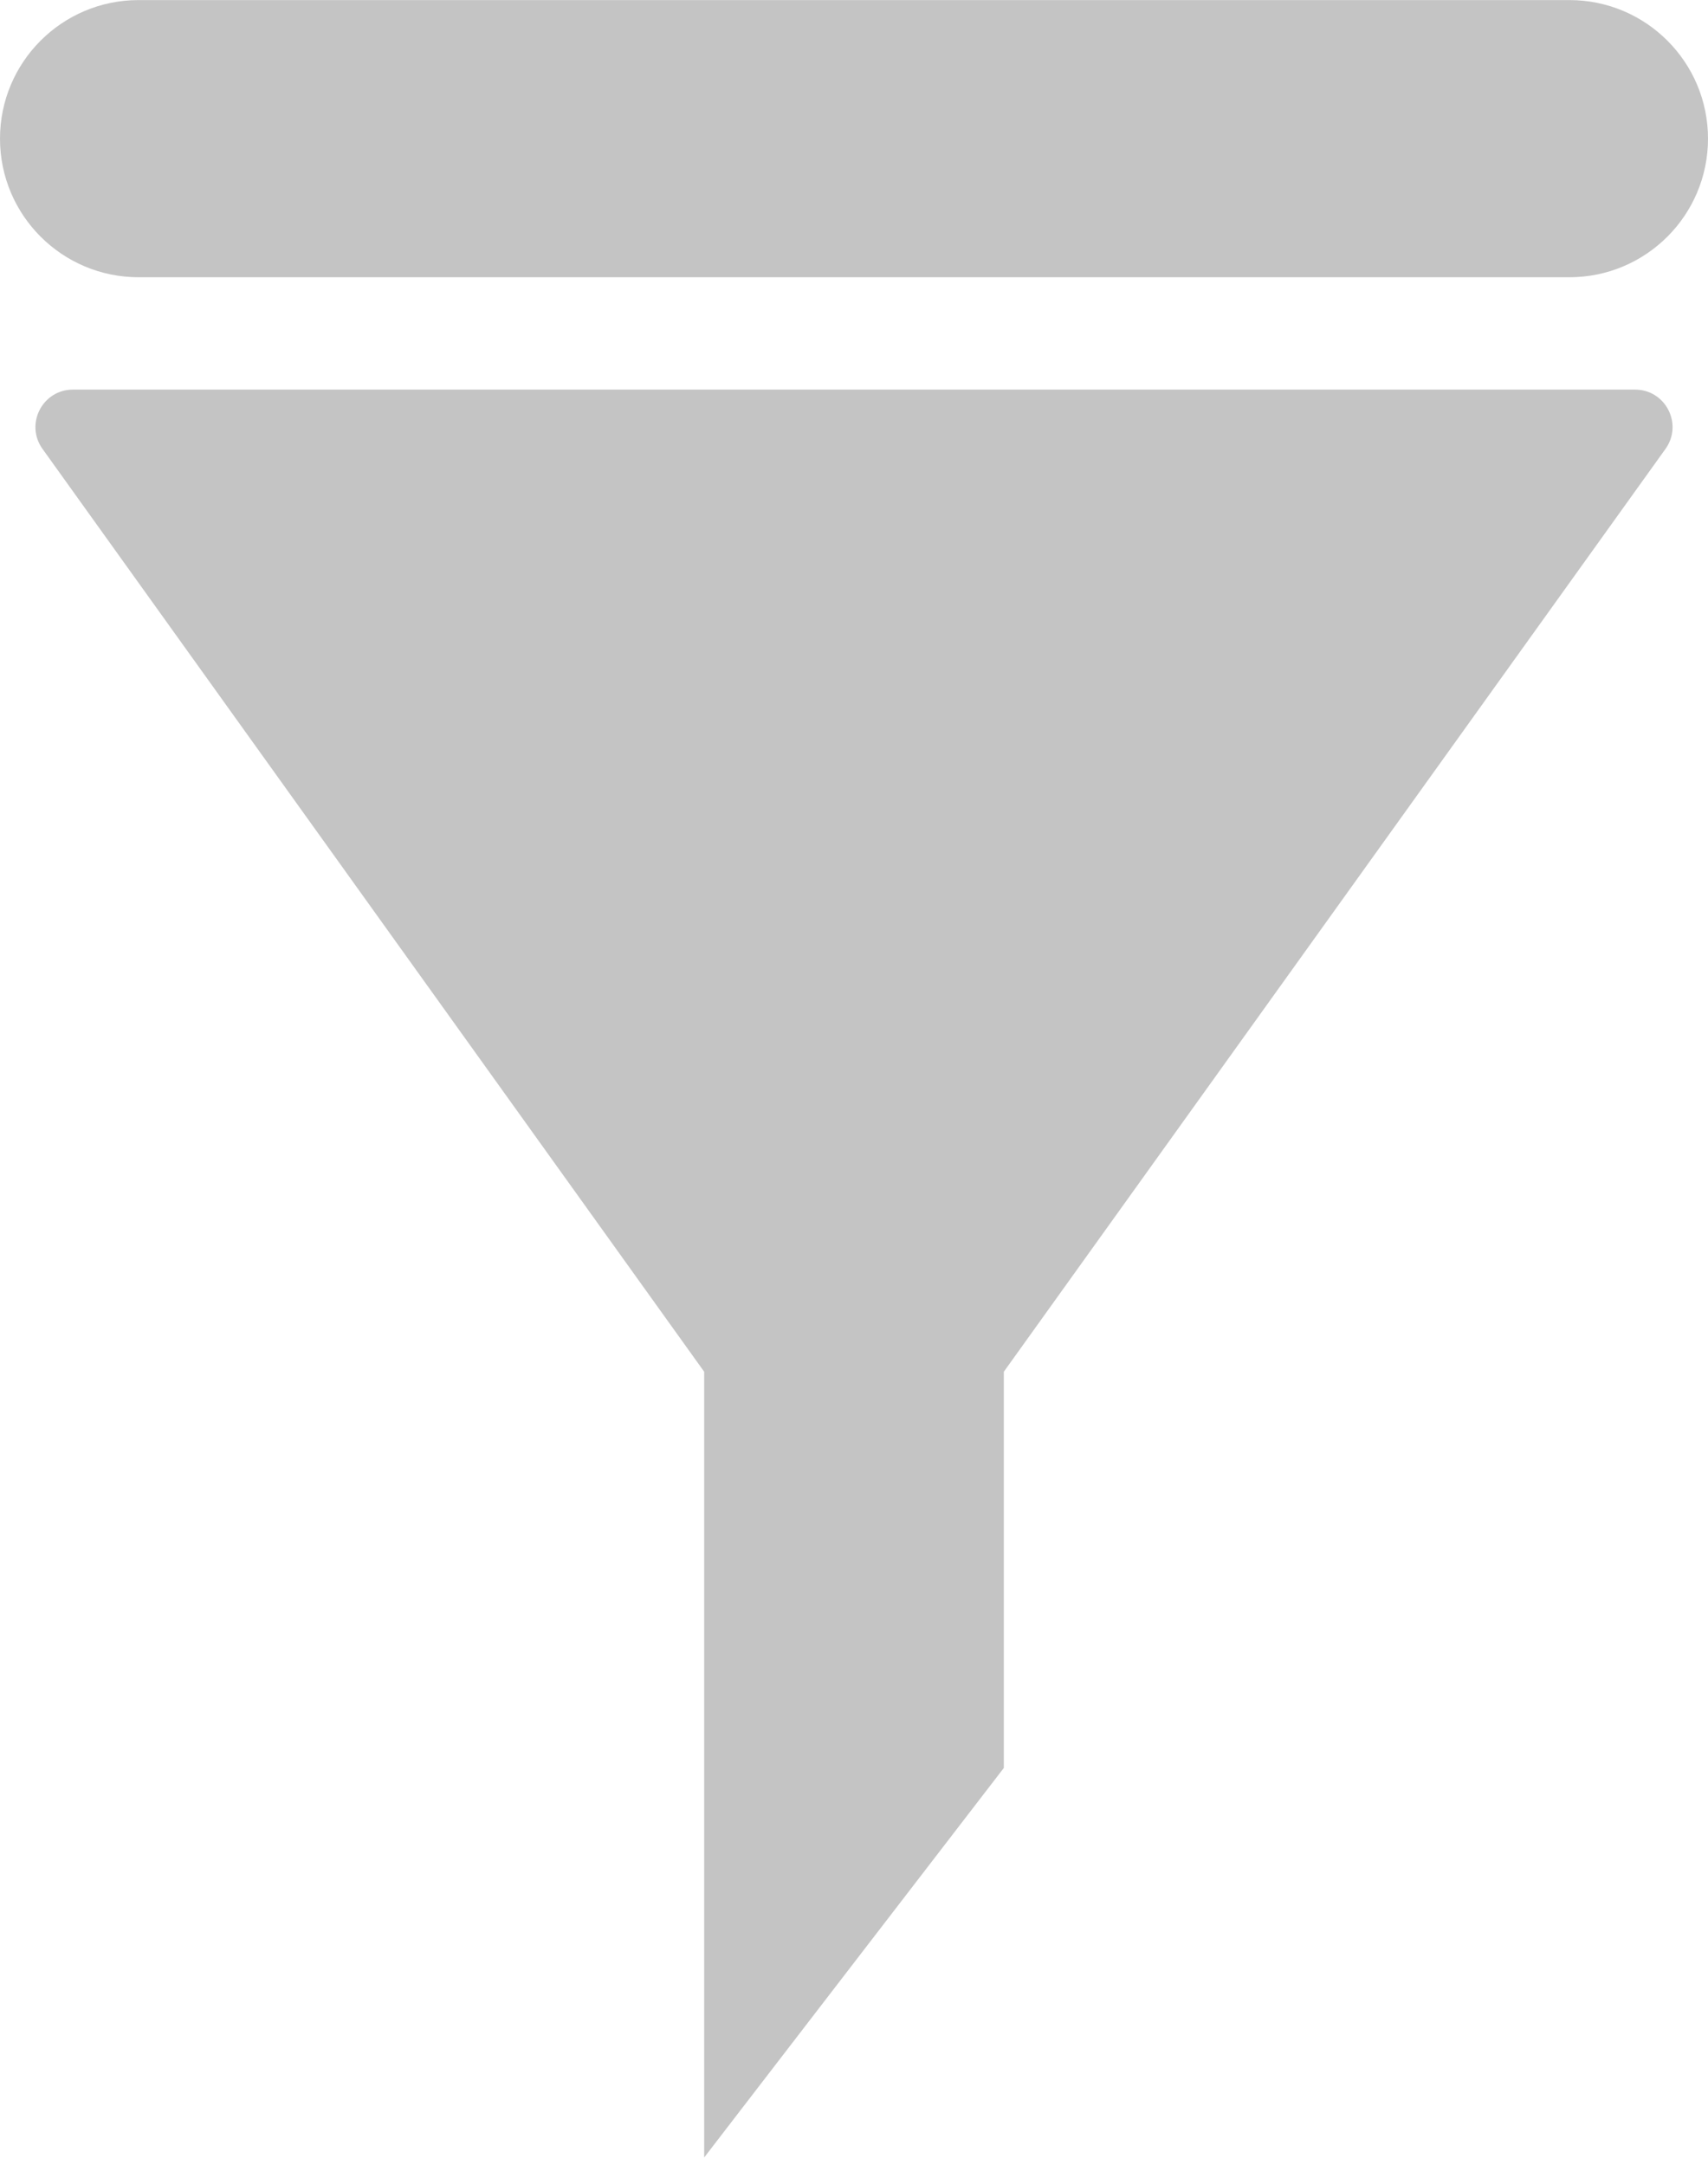 <svg width="228" height="289" viewBox="0 0 228 289" fill="none" xmlns="http://www.w3.org/2000/svg">
<path fill-rule="evenodd" clip-rule="evenodd" d="M0 18.51C0 8.293 8.283 0.01 18.5 0.01H209.5C219.717 0.01 228 8.293 228 18.51C228 28.727 219.717 37.01 209.5 37.01H18.5C8.283 37.01 0 28.727 0 18.51ZM218.263 52.01H9.737C5.667 52.01 3.302 56.615 5.674 59.924L94 183.116V288.01L134 236.01V183.116L222.326 59.924C224.698 56.615 222.333 52.01 218.263 52.01Z" fill="#C4C4C4"/>
</svg>

